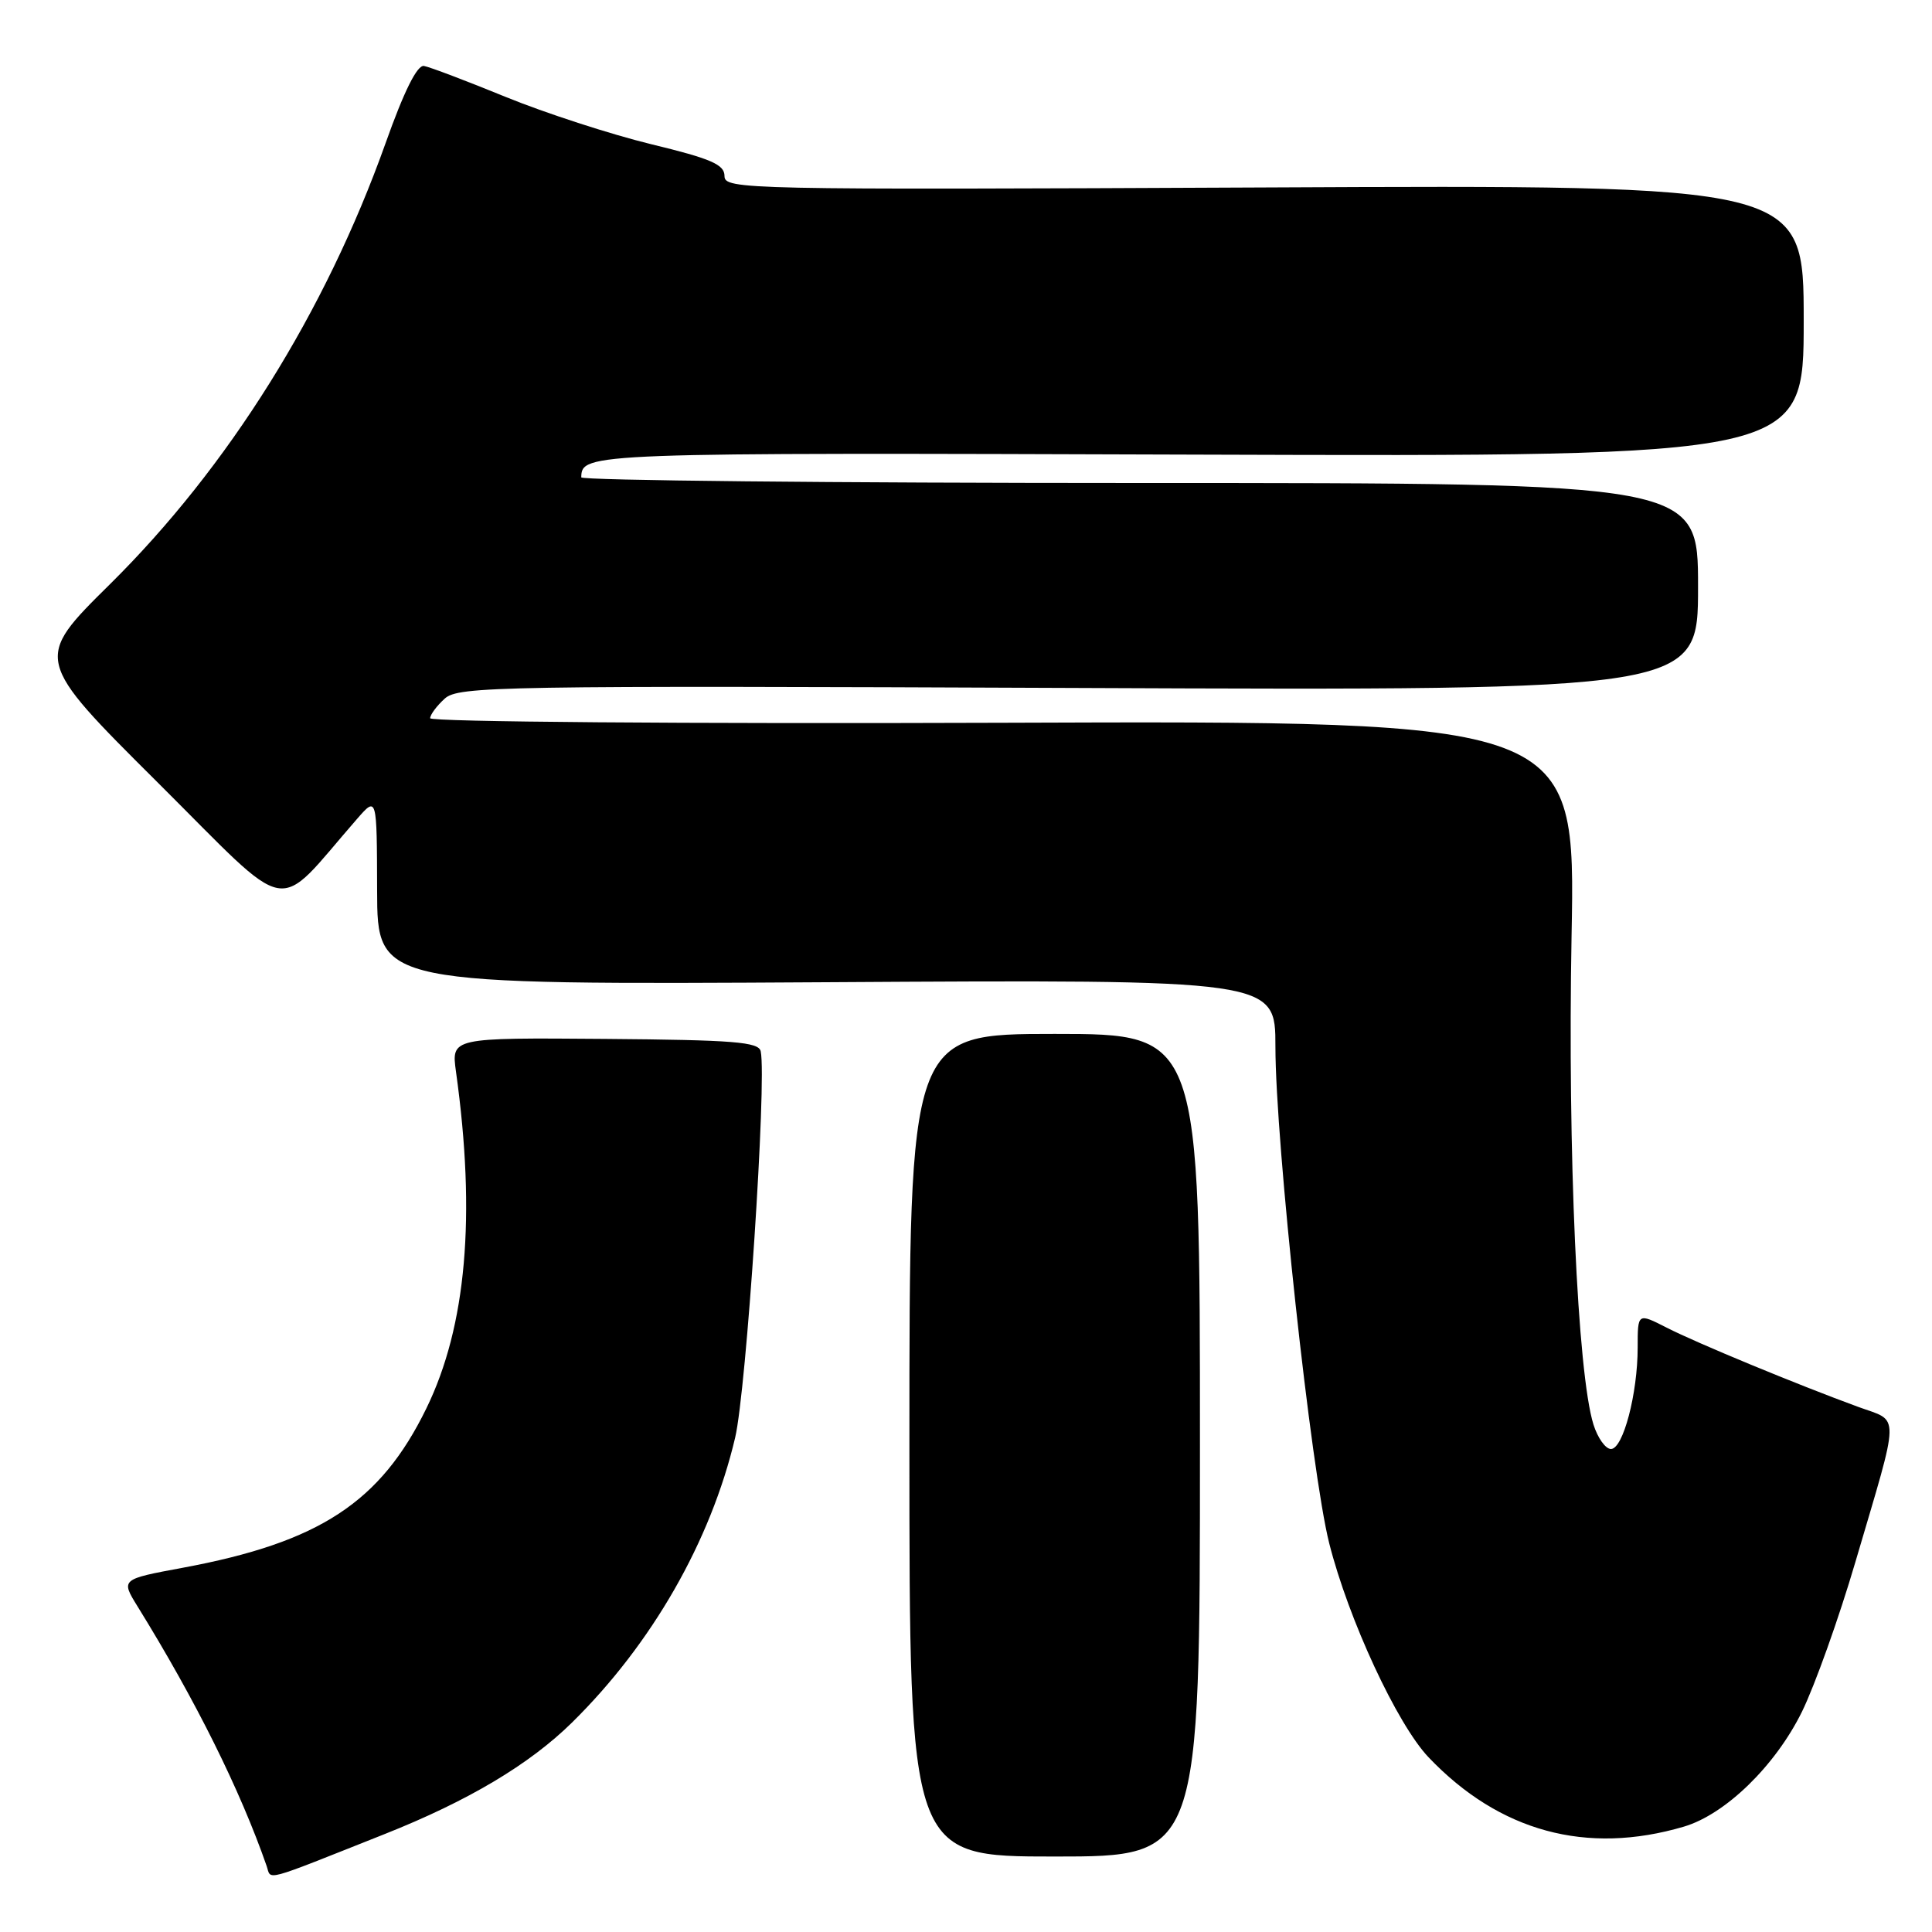 <?xml version="1.0" encoding="UTF-8" standalone="no"?>
<!DOCTYPE svg PUBLIC "-//W3C//DTD SVG 1.1//EN" "http://www.w3.org/Graphics/SVG/1.1/DTD/svg11.dtd" >
<svg xmlns="http://www.w3.org/2000/svg" xmlns:xlink="http://www.w3.org/1999/xlink" version="1.1" viewBox="0 0 256 256">
 <g >
 <path fill="currentColor"
d=" M 50.98 243.02 C 62.03 238.63 70.15 233.80 75.79 228.25 C 86.38 217.83 94.17 204.23 97.41 190.50 C 98.90 184.20 101.61 143.26 100.80 139.31 C 100.55 138.06 97.26 137.80 80.15 137.66 C 59.80 137.50 59.80 137.50 60.42 142.00 C 63.09 161.13 61.80 175.75 56.50 186.61 C 50.42 199.07 42.32 204.37 24.25 207.73 C 16.00 209.26 16.00 209.26 18.24 212.88 C 25.94 225.33 31.82 237.17 35.33 247.25 C 35.99 249.16 34.51 249.56 50.98 243.02 Z  M 159.00 191.50 C 159.00 137.00 159.00 137.00 139.75 137.00 C 120.50 137.00 120.50 137.00 120.50 191.50 C 120.50 246.00 120.50 246.00 139.75 246.00 C 159.00 246.00 159.00 246.00 159.00 191.50 Z  M 223.12 242.04 C 228.62 240.42 235.24 233.98 238.77 226.81 C 240.47 223.34 243.66 214.43 245.84 207.00 C 251.83 186.66 251.80 188.46 246.25 186.43 C 238.08 183.44 224.84 177.96 220.84 175.92 C 217.00 173.96 217.00 173.96 217.00 178.54 C 217.00 184.67 215.07 192.00 213.46 192.00 C 212.74 192.00 211.70 190.54 211.14 188.75 C 209.02 181.95 207.71 152.58 208.24 124.03 C 208.78 95.50 208.78 95.50 132.89 95.77 C 90.76 95.92 57.00 95.65 57.00 95.17 C 57.00 94.70 57.87 93.53 58.93 92.57 C 60.73 90.93 65.99 90.84 142.93 91.16 C 225.00 91.50 225.00 91.50 225.00 77.75 C 225.00 64.00 225.00 64.00 151.00 64.00 C 110.30 64.00 77.01 63.66 77.02 63.25 C 77.08 60.00 77.75 59.97 158.82 60.24 C 239.00 60.50 239.00 60.50 239.00 42.50 C 239.00 24.50 239.00 24.50 167.50 24.84 C 98.42 25.16 96.00 25.11 96.00 23.32 C 96.00 21.80 94.23 21.03 86.25 19.10 C 80.89 17.79 72.24 14.98 67.02 12.85 C 61.81 10.72 56.93 8.87 56.18 8.74 C 55.28 8.58 53.54 12.07 51.08 19.00 C 43.11 41.35 30.27 61.89 14.55 77.43 C 4.50 87.36 4.50 87.36 20.88 103.67 C 39.09 121.79 36.18 121.26 47.32 108.50 C 49.94 105.50 49.94 105.50 49.97 118.00 C 50.00 130.50 50.00 130.50 109.50 130.15 C 169.00 129.79 169.00 129.79 169.00 138.68 C 169.00 151.34 173.73 195.01 176.13 204.50 C 178.69 214.61 185.13 228.48 189.30 232.86 C 198.68 242.70 210.23 245.84 223.12 242.04 Z "/>
</g>
</svg>